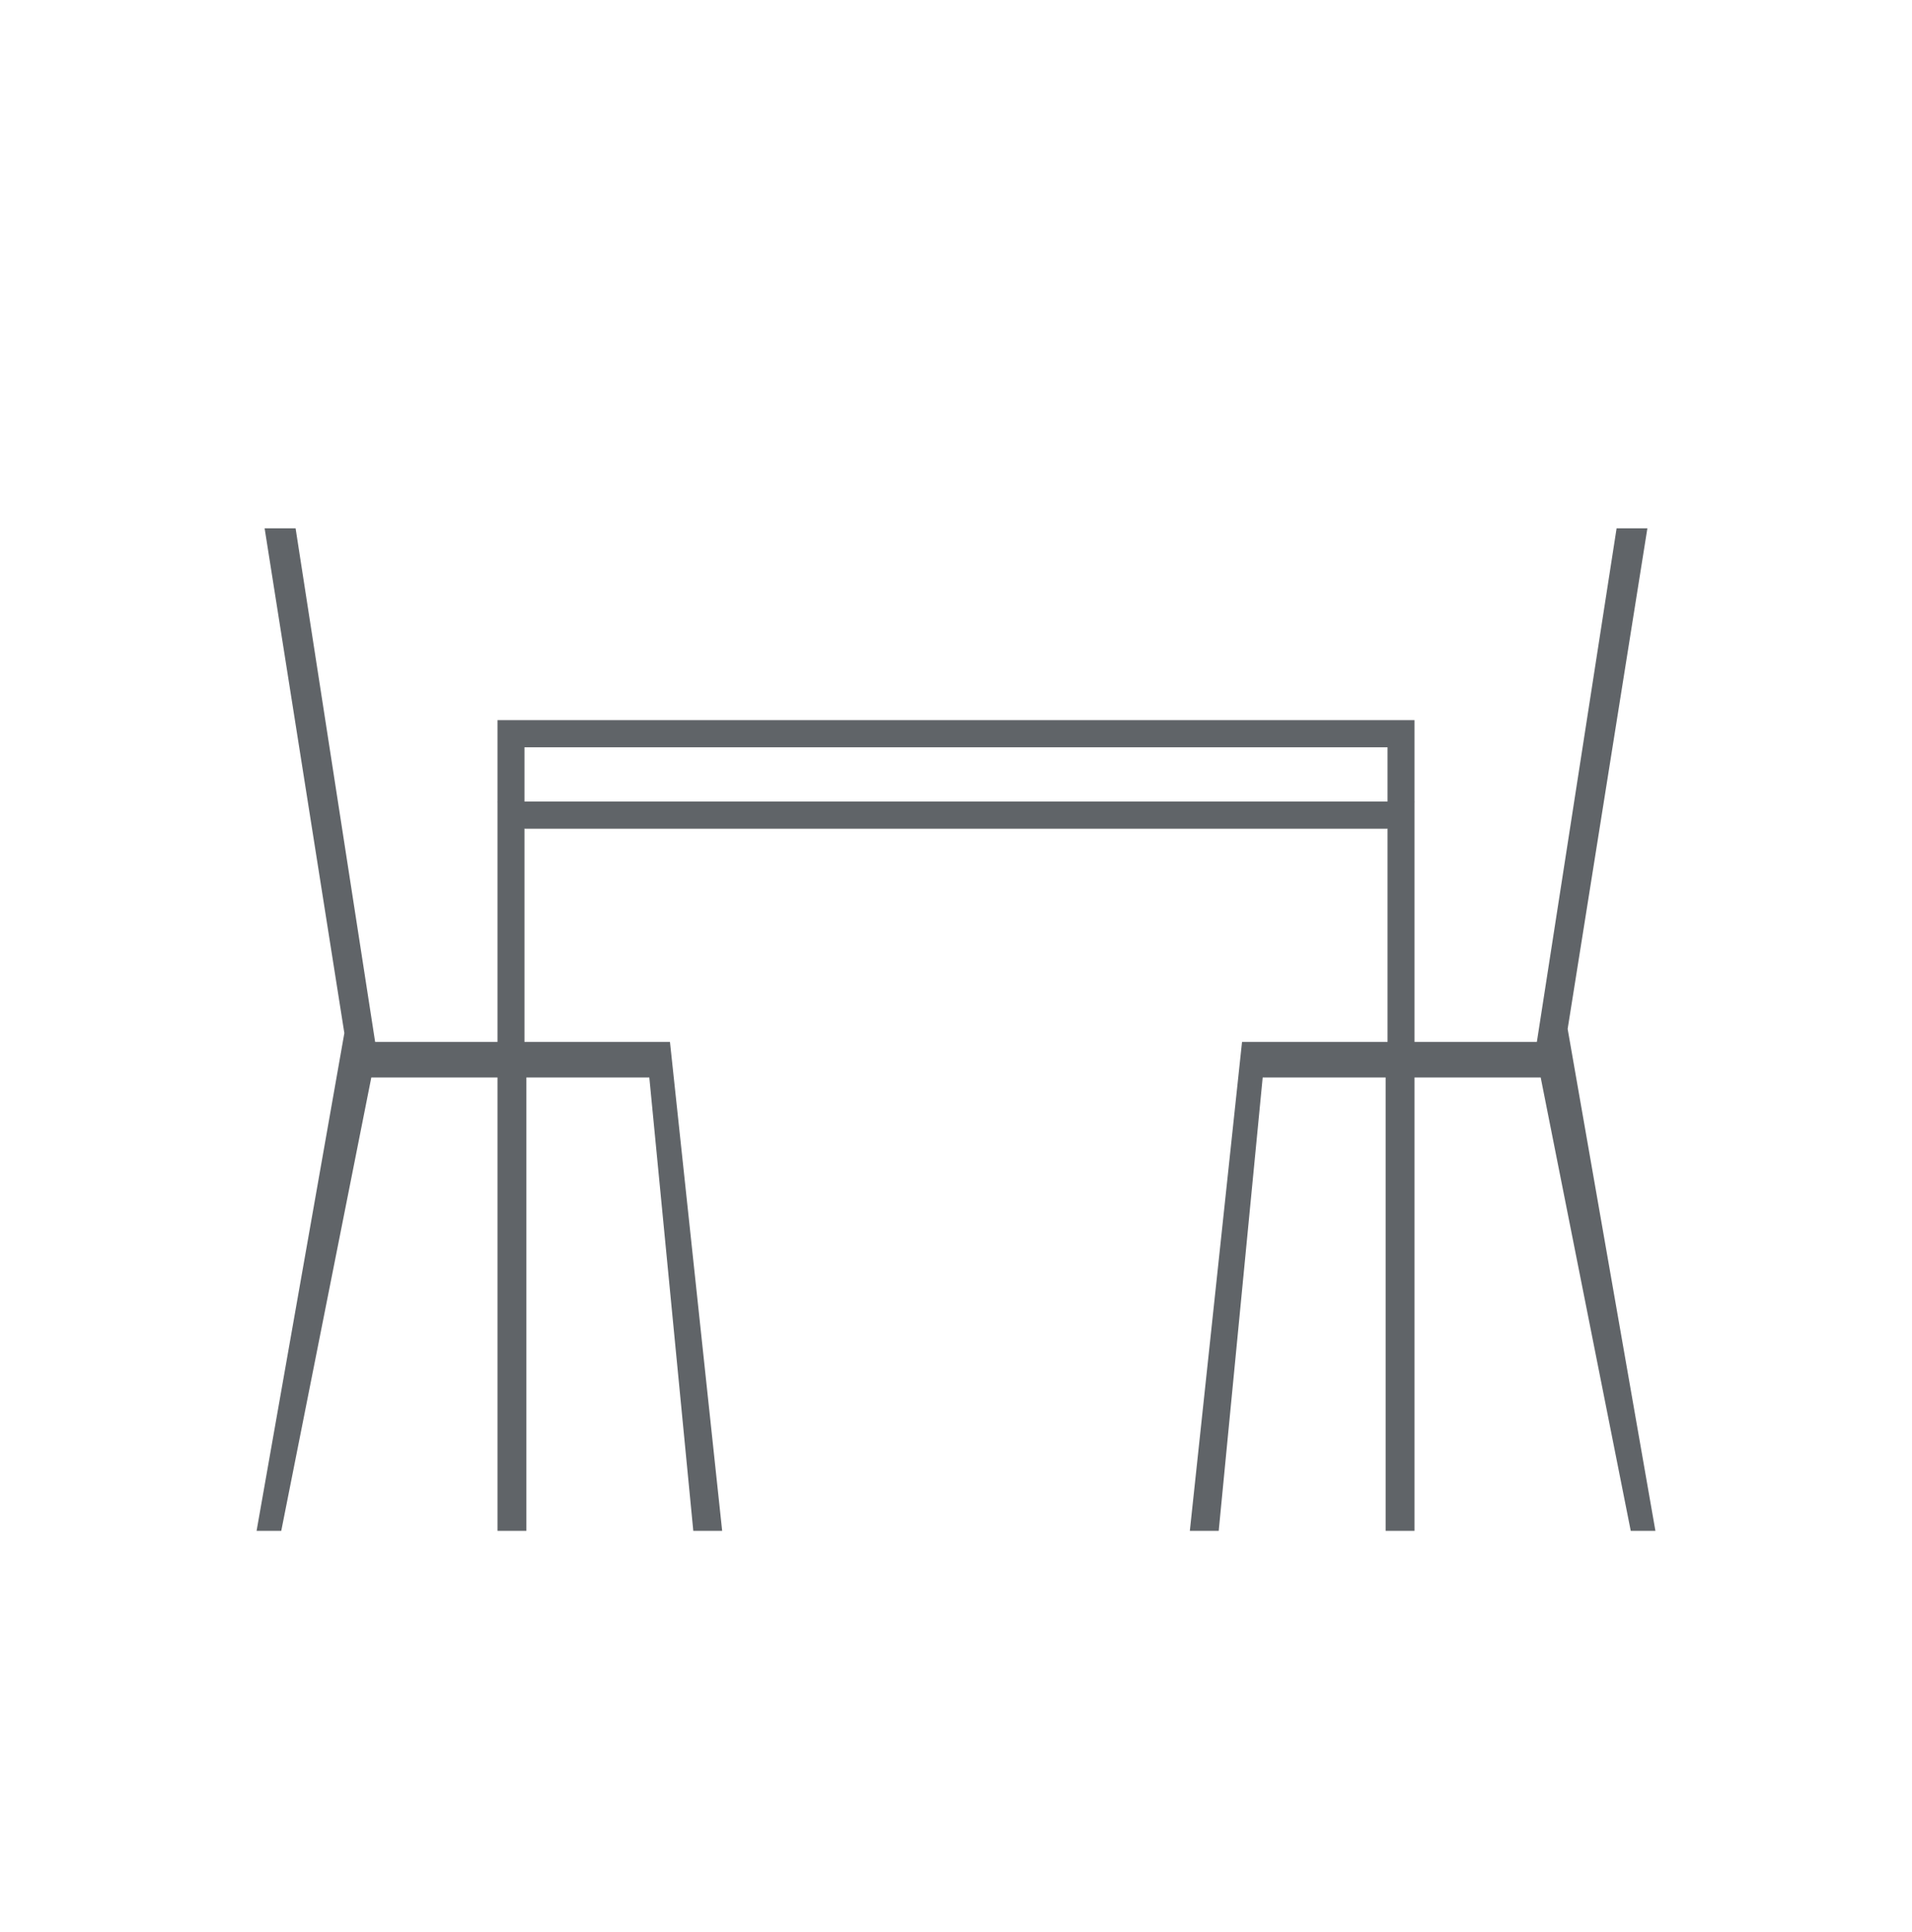 <svg xmlns="http://www.w3.org/2000/svg" viewBox="0 0 100 101.05"><defs><style>.a{fill:#606468;}</style></defs><title>tp-work</title><polygon class="a" points="85.29 80.06 86.58 80.06 81.99 53.81 86.16 27.63 84.55 27.63 80.38 54.49 73.98 54.49 73.98 37.66 26.02 37.66 26.02 54.49 19.62 54.49 15.46 27.63 13.84 27.63 18.01 54.03 13.42 80.06 14.71 80.06 19.42 56.35 26.02 56.35 26.02 80.06 27.53 80.06 27.53 56.35 33.96 56.35 36.26 80.06 37.77 80.06 35.04 54.49 27.43 54.49 27.43 39.08 72.57 39.08 72.57 54.49 64.96 54.49 62.23 80.06 63.74 80.06 66.04 56.35 72.47 56.35 72.47 80.06 73.98 80.06 73.98 56.35 80.58 56.35 85.29 80.06"/><polygon class="a" points="73.98 41.92 26.02 41.92 27.43 43.34 72.57 43.34 73.98 41.92"/></svg>